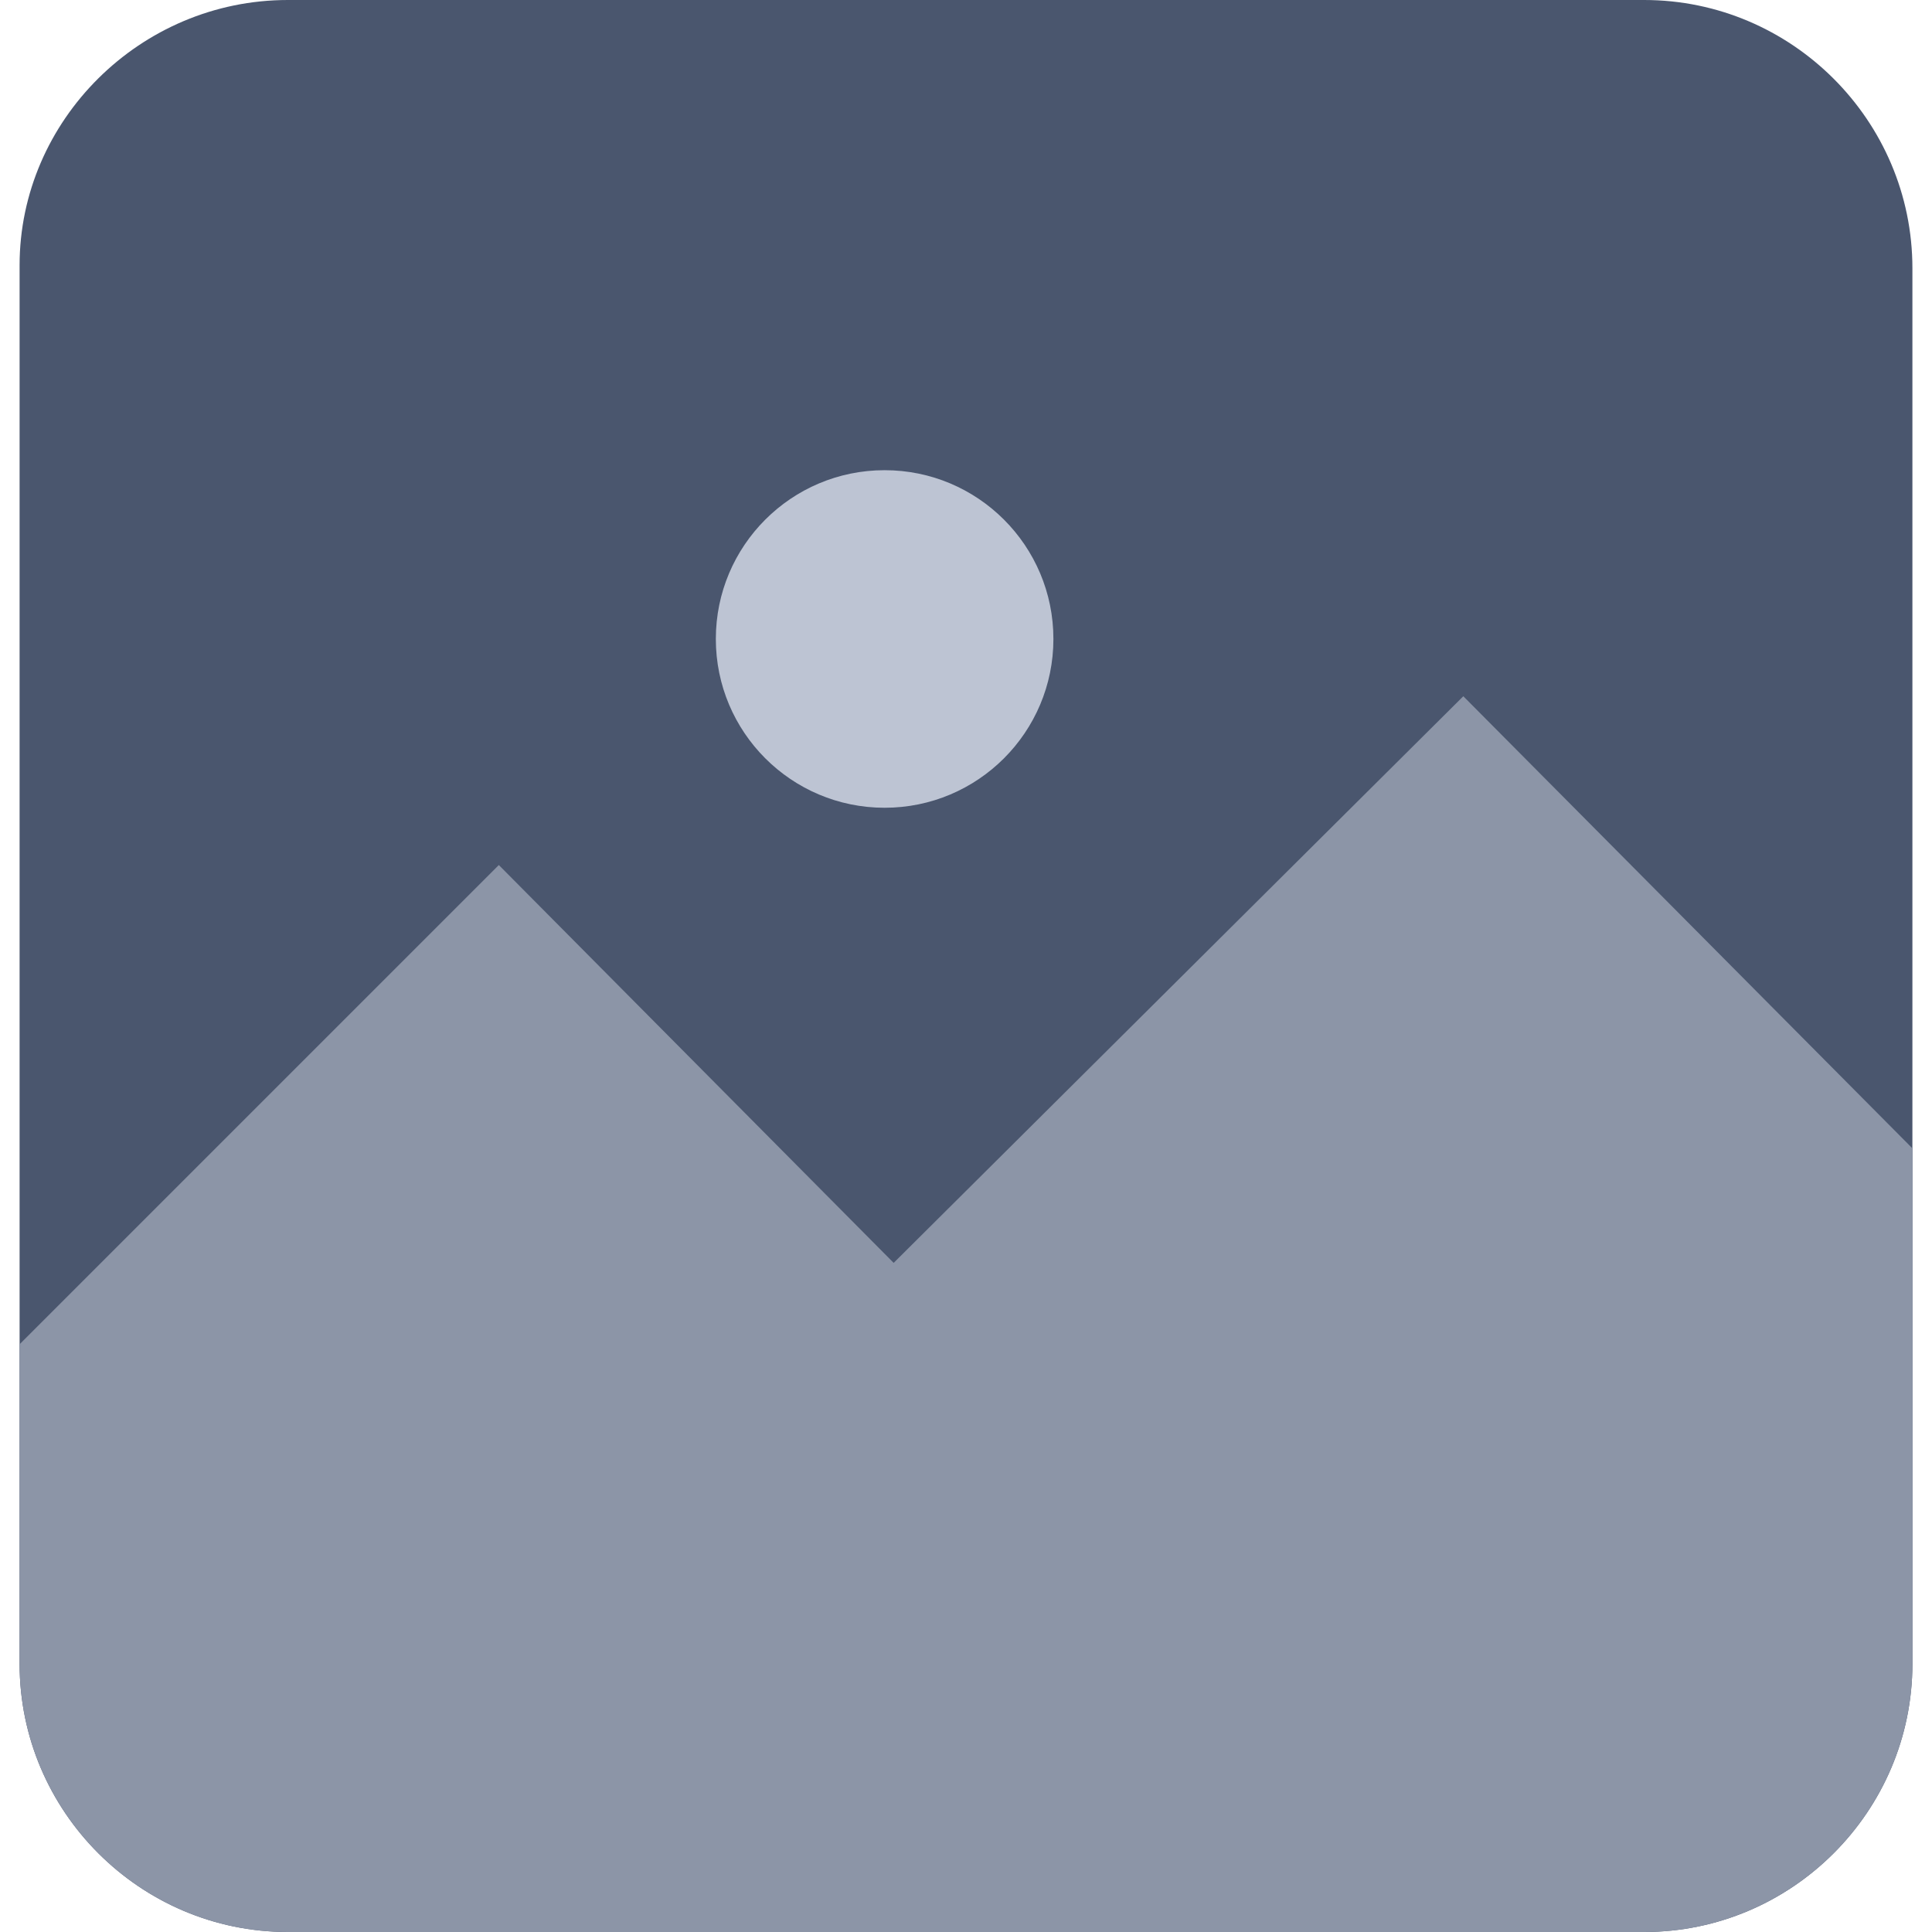 <?xml version="1.0"?>
<svg xmlns="http://www.w3.org/2000/svg" xmlns:xlink="http://www.w3.org/1999/xlink" xmlns:svgjs="http://svgjs.com/svgjs" version="1.1" width="512" height="512" x="0" y="0" viewBox="0 0 256.4 256.4" style="enable-background:new 0 0 512 512" xml:space="preserve" class=""><g>
<g xmlns="http://www.w3.org/2000/svg">
	<path style="" d="M38.2,0h180c19.6,0,35.6,16,35.6,35.6v185.2c0,19.6-16,35.6-35.6,35.6h-180   c-19.6,0-35.6-16-35.6-35.6V35.2C2.6,16,18.6,0,38.2,0z" fill="#4a566e" data-original="#4a566e" class=""/>
	<path style="" d="M118.6,167.6l-52.4-52.8L2.6,178.4V192v28.8c0,19.6,16,35.6,35.6,35.6h180c19.6,0,35.6-16,35.6-35.6   V192v-39.6l-59.6-60L118.6,167.6z" fill="#8c95a7" data-original="#00b594" class=""/>
	<circle style="" cx="117.4" cy="84.8" r="22.4" fill="#bdc4d3" data-original="#ffcc03" class=""/>
</g>
<g xmlns="http://www.w3.org/2000/svg">
</g>
<g xmlns="http://www.w3.org/2000/svg">
</g>
<g xmlns="http://www.w3.org/2000/svg">
</g>
<g xmlns="http://www.w3.org/2000/svg">
</g>
<g xmlns="http://www.w3.org/2000/svg">
</g>
<g xmlns="http://www.w3.org/2000/svg">
</g>
<g xmlns="http://www.w3.org/2000/svg">
</g>
<g xmlns="http://www.w3.org/2000/svg">
</g>
<g xmlns="http://www.w3.org/2000/svg">
</g>
<g xmlns="http://www.w3.org/2000/svg">
</g>
<g xmlns="http://www.w3.org/2000/svg">
</g>
<g xmlns="http://www.w3.org/2000/svg">
</g>
<g xmlns="http://www.w3.org/2000/svg">
</g>
<g xmlns="http://www.w3.org/2000/svg">
</g>
<g xmlns="http://www.w3.org/2000/svg">
</g>
</g></svg>
